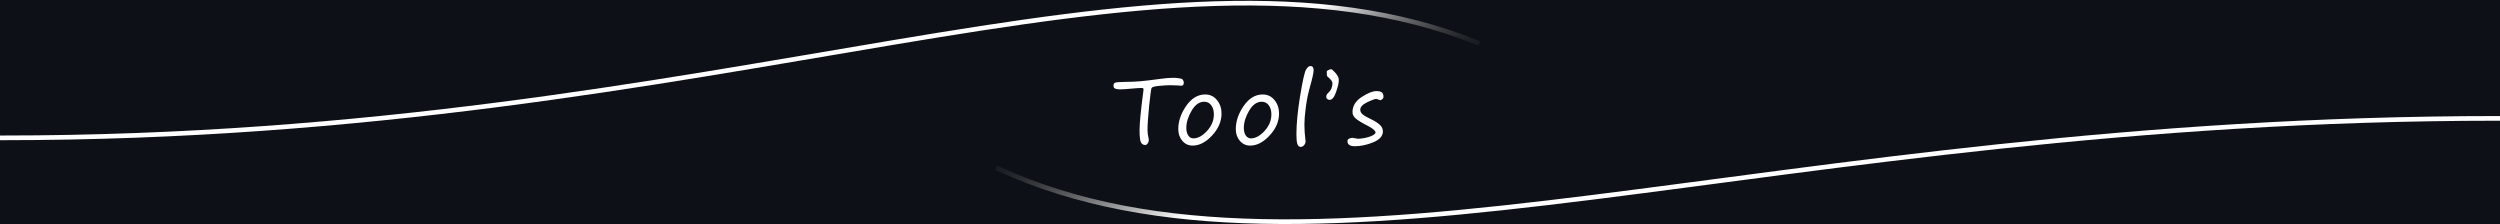 <svg width="1605" height="144" viewBox="0 0 1605 144" fill="none" xmlns="http://www.w3.org/2000/svg">
<rect width="1605" height="144" fill="#0D1117"/>
<path d="M715.193 56.375C714.979 55.984 714.871 55.496 714.871 54.91C714.871 54.031 715.184 53.435 715.809 53.123C716.453 52.81 718.357 52.635 721.521 52.596C725.408 52.576 728.895 52.44 731.98 52.185C735.086 51.912 739.861 51.336 746.307 50.457C748.748 50.125 751.072 49.959 753.279 49.959C754.393 49.959 755.447 50.027 756.443 50.164C757.459 50.301 758.172 50.438 758.582 50.574C759.012 50.691 759.354 51.043 759.607 51.629C759.861 52.195 759.988 52.635 759.988 52.947C759.988 54.334 759.5 55.027 758.523 55.027C757.879 55.027 757 54.969 755.887 54.852C754.754 54.754 753.221 54.705 751.287 54.705C749.295 54.705 746.873 54.852 744.021 55.145C741.189 55.418 739.617 55.877 739.305 56.522C738.992 57.166 738.475 60.975 737.752 67.947C737.049 74.92 736.697 80.115 736.697 83.533C736.697 85.115 736.941 86.941 737.43 89.012C737.508 89.402 737.547 89.637 737.547 89.715C737.547 90.574 737.312 91.346 736.844 92.029C736.375 92.732 735.809 93.084 735.145 93.084C734.129 93.084 733.279 92.596 732.596 91.619C731.932 90.643 731.6 87.908 731.6 83.416C731.6 79.158 732.41 70.848 734.031 58.484C734.109 57.82 734.148 57.478 734.148 57.459C734.148 56.795 733.787 56.463 733.064 56.463C731.893 56.463 729.656 56.609 726.355 56.902C723.055 57.215 720.701 57.371 719.295 57.371C717.186 57.371 715.818 57.039 715.193 56.375ZM765.684 93.465C763.008 93.465 760.801 92.449 759.062 90.418C757.324 88.387 756.455 85.877 756.455 82.889C756.455 77.85 758.145 72.889 761.523 68.006C764.922 63.103 768.984 60.652 773.711 60.652C776.836 60.652 779.365 61.853 781.299 64.256C783.252 66.658 784.229 69.519 784.229 72.84C784.229 77.918 782.217 82.625 778.193 86.961C774.189 91.297 770.02 93.465 765.684 93.465ZM761.611 82.127C761.611 84.1 762.021 85.711 762.842 86.961C763.682 88.211 764.785 88.836 766.152 88.836C769.062 88.836 771.982 87.244 774.912 84.061C777.842 80.857 779.307 77.303 779.307 73.397C779.307 70.994 778.74 69.051 777.607 67.566C776.494 66.062 774.99 65.311 773.096 65.311C769.951 65.311 767.246 67.244 764.98 71.111C762.734 74.959 761.611 78.631 761.611 82.127ZM802.609 93.465C799.934 93.465 797.727 92.449 795.988 90.418C794.25 88.387 793.381 85.877 793.381 82.889C793.381 77.85 795.07 72.889 798.449 68.006C801.848 63.103 805.91 60.652 810.637 60.652C813.762 60.652 816.291 61.853 818.225 64.256C820.178 66.658 821.154 69.519 821.154 72.84C821.154 77.918 819.143 82.625 815.119 86.961C811.115 91.297 806.945 93.465 802.609 93.465ZM798.537 82.127C798.537 84.1 798.947 85.711 799.768 86.961C800.607 88.211 801.711 88.836 803.078 88.836C805.988 88.836 808.908 87.244 811.838 84.061C814.768 80.857 816.232 77.303 816.232 73.397C816.232 70.994 815.666 69.051 814.533 67.566C813.42 66.062 811.916 65.311 810.021 65.311C806.877 65.311 804.172 67.244 801.906 71.111C799.66 74.959 798.537 78.631 798.537 82.127ZM841.234 42.4C842.641 42.4 843.344 43.299 843.344 45.096C843.344 46.697 842.494 50.506 840.795 56.522C839.721 60.31 838.891 64.49 838.305 69.061C837.719 73.631 837.426 77.215 837.426 79.812C837.426 83.035 837.631 86.238 838.041 89.422C838.119 90.027 838.158 90.467 838.158 90.74C838.158 91.717 837.826 92.557 837.162 93.26C836.498 93.963 835.795 94.314 835.053 94.314C834.018 94.314 833.295 93.67 832.885 92.381C832.494 91.092 832.299 89.012 832.299 86.141C832.299 79.598 833.08 71.492 834.643 61.824C836.225 52.156 837.475 46.502 838.393 44.861C839.33 43.221 840.277 42.4 841.234 42.4ZM851.822 45.682C851.881 45.486 852.271 45.232 852.994 44.92C853.736 44.588 854.264 44.422 854.576 44.422C854.889 44.422 855.494 44.881 856.393 45.799L857.184 46.619C858.062 47.498 858.736 48.514 859.205 49.666C859.4 50.076 859.498 50.73 859.498 51.629C859.498 53.289 858.912 55.789 857.74 59.129C856.588 62.449 855.211 64.109 853.609 64.109C853.023 64.109 852.516 63.934 852.086 63.582C851.656 63.23 851.441 62.781 851.441 62.234C851.441 61.238 851.842 60.398 852.643 59.715C854.498 58.074 855.426 55.975 855.426 53.416C855.426 52.44 854.596 51.219 852.936 49.754C852.408 49.285 852.096 48.992 851.998 48.875C851.9 48.738 851.832 48.191 851.793 47.234C851.754 46.277 851.764 45.76 851.822 45.682ZM883.123 85.291C883.123 84.022 881.561 82.576 878.436 80.955C874.471 78.924 871.785 77.303 870.379 76.092C868.992 74.861 868.299 73.494 868.299 71.99C868.299 68.103 870.242 64.881 874.129 62.322C878.035 59.764 881.219 58.484 883.68 58.484C885.262 58.484 886.404 58.758 887.107 59.305C887.83 59.852 888.191 60.799 888.191 62.147C888.191 62.752 887.928 63.27 887.4 63.699C886.893 64.129 886.492 64.344 886.199 64.344C885.984 64.344 885.564 64.197 884.939 63.904C884.314 63.631 883.904 63.494 883.709 63.494C882.732 63.494 880.75 64.207 877.762 65.633C874.773 67.059 873.279 68.67 873.279 70.467C873.279 71.561 873.807 72.557 874.861 73.455C875.916 74.334 877.811 75.418 880.545 76.707C882.752 77.762 884.51 78.894 885.818 80.106C887.146 81.297 887.811 82.703 887.811 84.324C887.811 87.312 885.75 89.656 881.629 91.356C877.508 93.035 873.572 93.875 869.822 93.875C866.658 93.875 865.076 92.801 865.076 90.652C865.076 89.91 865.428 89.363 866.131 89.012C866.854 88.66 867.576 88.484 868.299 88.484C868.592 88.484 869.148 88.582 869.969 88.777C870.77 88.973 871.297 89.07 871.551 89.07C873.719 89.07 876.043 88.709 878.523 87.986C881.004 87.264 882.537 86.365 883.123 85.291Z" fill="white"/>
<path d="M641 108.341C842 200.5 1134.96 76 1603.5 76" stroke="url(#paint0_linear_254_280)" stroke-width="3" stroke-linecap="square"/>
<path d="M948.5 27.411C744.285 -54.674 469.773 88.5 1.5 88.5" stroke="url(#paint1_linear_254_280)" stroke-width="3" stroke-linecap="square"/>
<defs>
<linearGradient id="paint0_linear_254_280" x1="754" y1="142" x2="716.716" y2="50.882" gradientUnits="userSpaceOnUse">
<stop stop-color="white"/>
<stop offset="1" stop-opacity="0"/>
</linearGradient>
<linearGradient id="paint1_linear_254_280" x1="789.724" y1="43.823" x2="844.327" y2="124.891" gradientUnits="userSpaceOnUse">
<stop stop-color="white"/>
<stop offset="1" stop-opacity="0"/>
</linearGradient>
</defs>
</svg>
